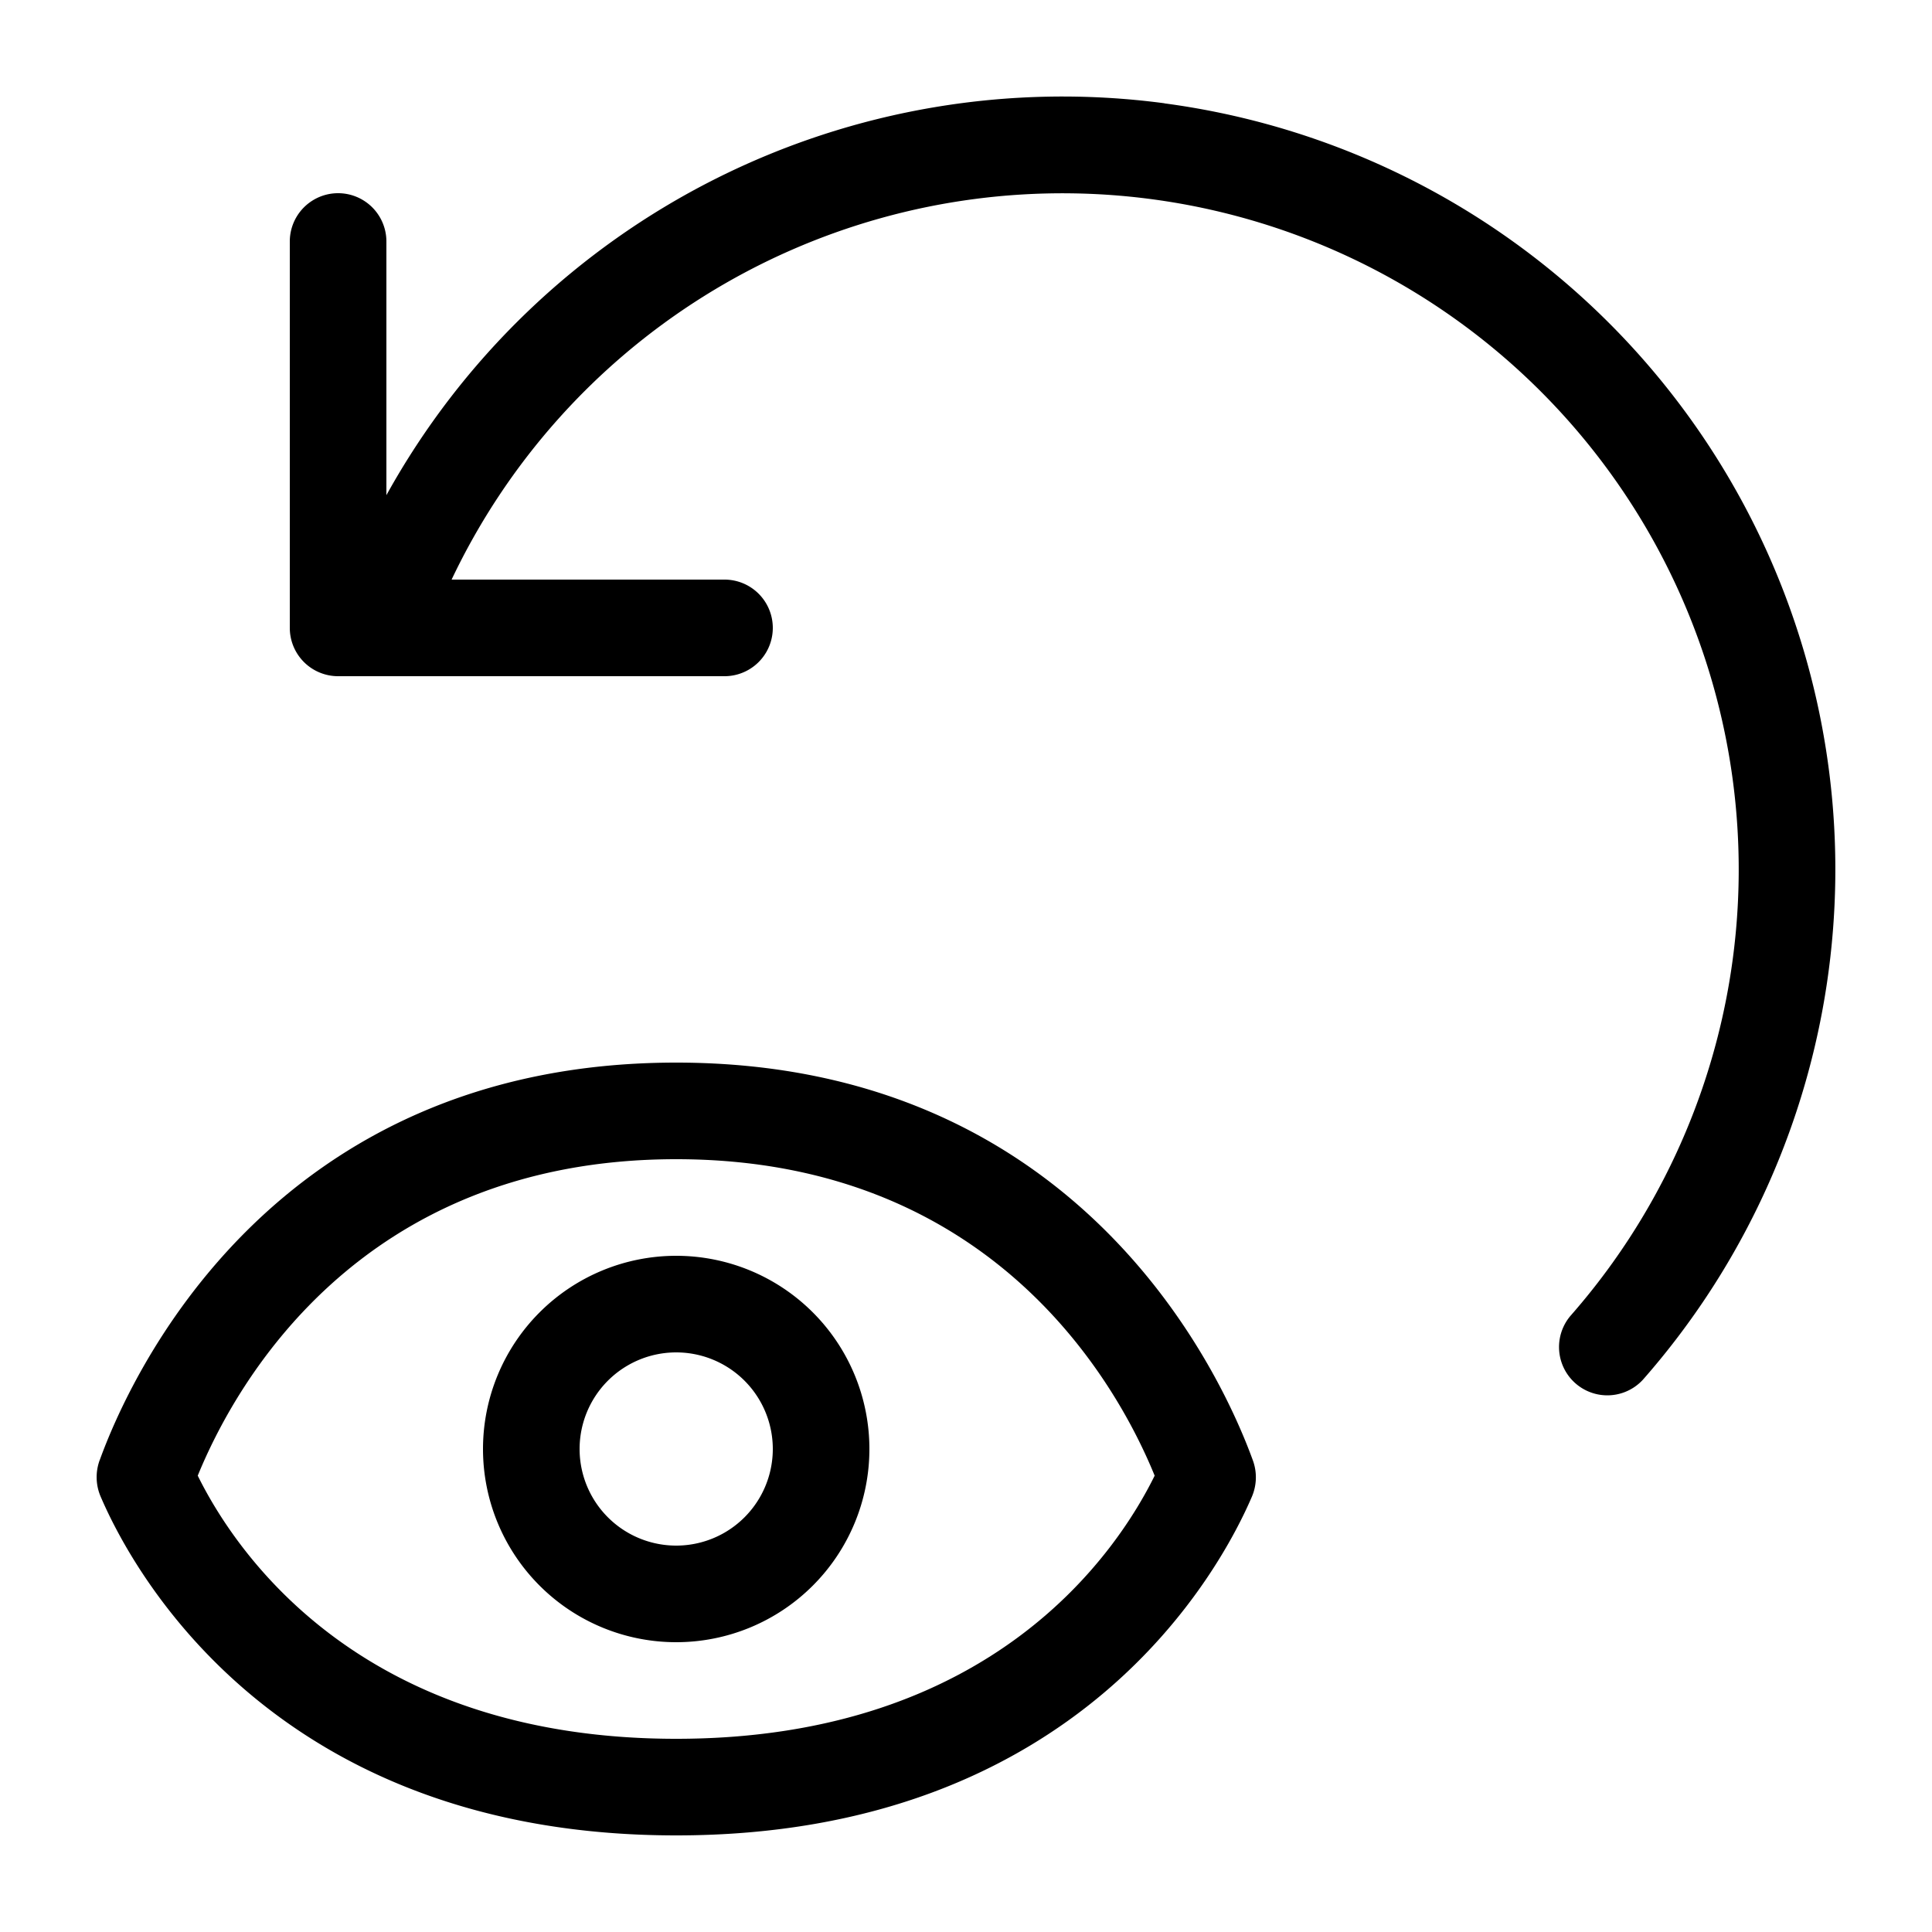 <svg xmlns="http://www.w3.org/2000/svg" fill="currentColor" viewBox="0 0 20 20">
  <path d="M12.054 1.069A8 8 0 0 0 4 5.126V2.5a.5.5 0 1 0-1 0v4a.5.5 0 0 0 .5.5h4a.5.5 0 0 0 0-1H4.675a7 7 0 1 1 11.582 7.622.5.5 0 0 0 .751.66A8 8 0 0 0 12.054 1.07Z"/>
  <path fill-rule="evenodd" d="M5 15a2 2 0 1 0 4 0 2 2 0 0 0-4 0Zm1 0a1 1 0 1 0 2 0 1 1 0 0 0-2 0Z" clip-rule="evenodd"/>
  <path fill-rule="evenodd" d="M1.032 15.115a.51.51 0 0 0 .01.378C1.363 16.243 2.831 19 7 19c4.169 0 5.636-2.755 5.959-3.505a.51.51 0 0 0 .01-.379C12.665 14.28 11.21 11 7 11s-5.666 3.281-5.968 4.116ZM7 12c-3.296 0-4.578 2.358-4.953 3.276C2.425 16.041 3.704 18 7 18c3.296 0 4.575-1.958 4.953-2.724C11.578 14.357 10.296 12 7 12Z" clip-rule="evenodd"/>
</svg>
